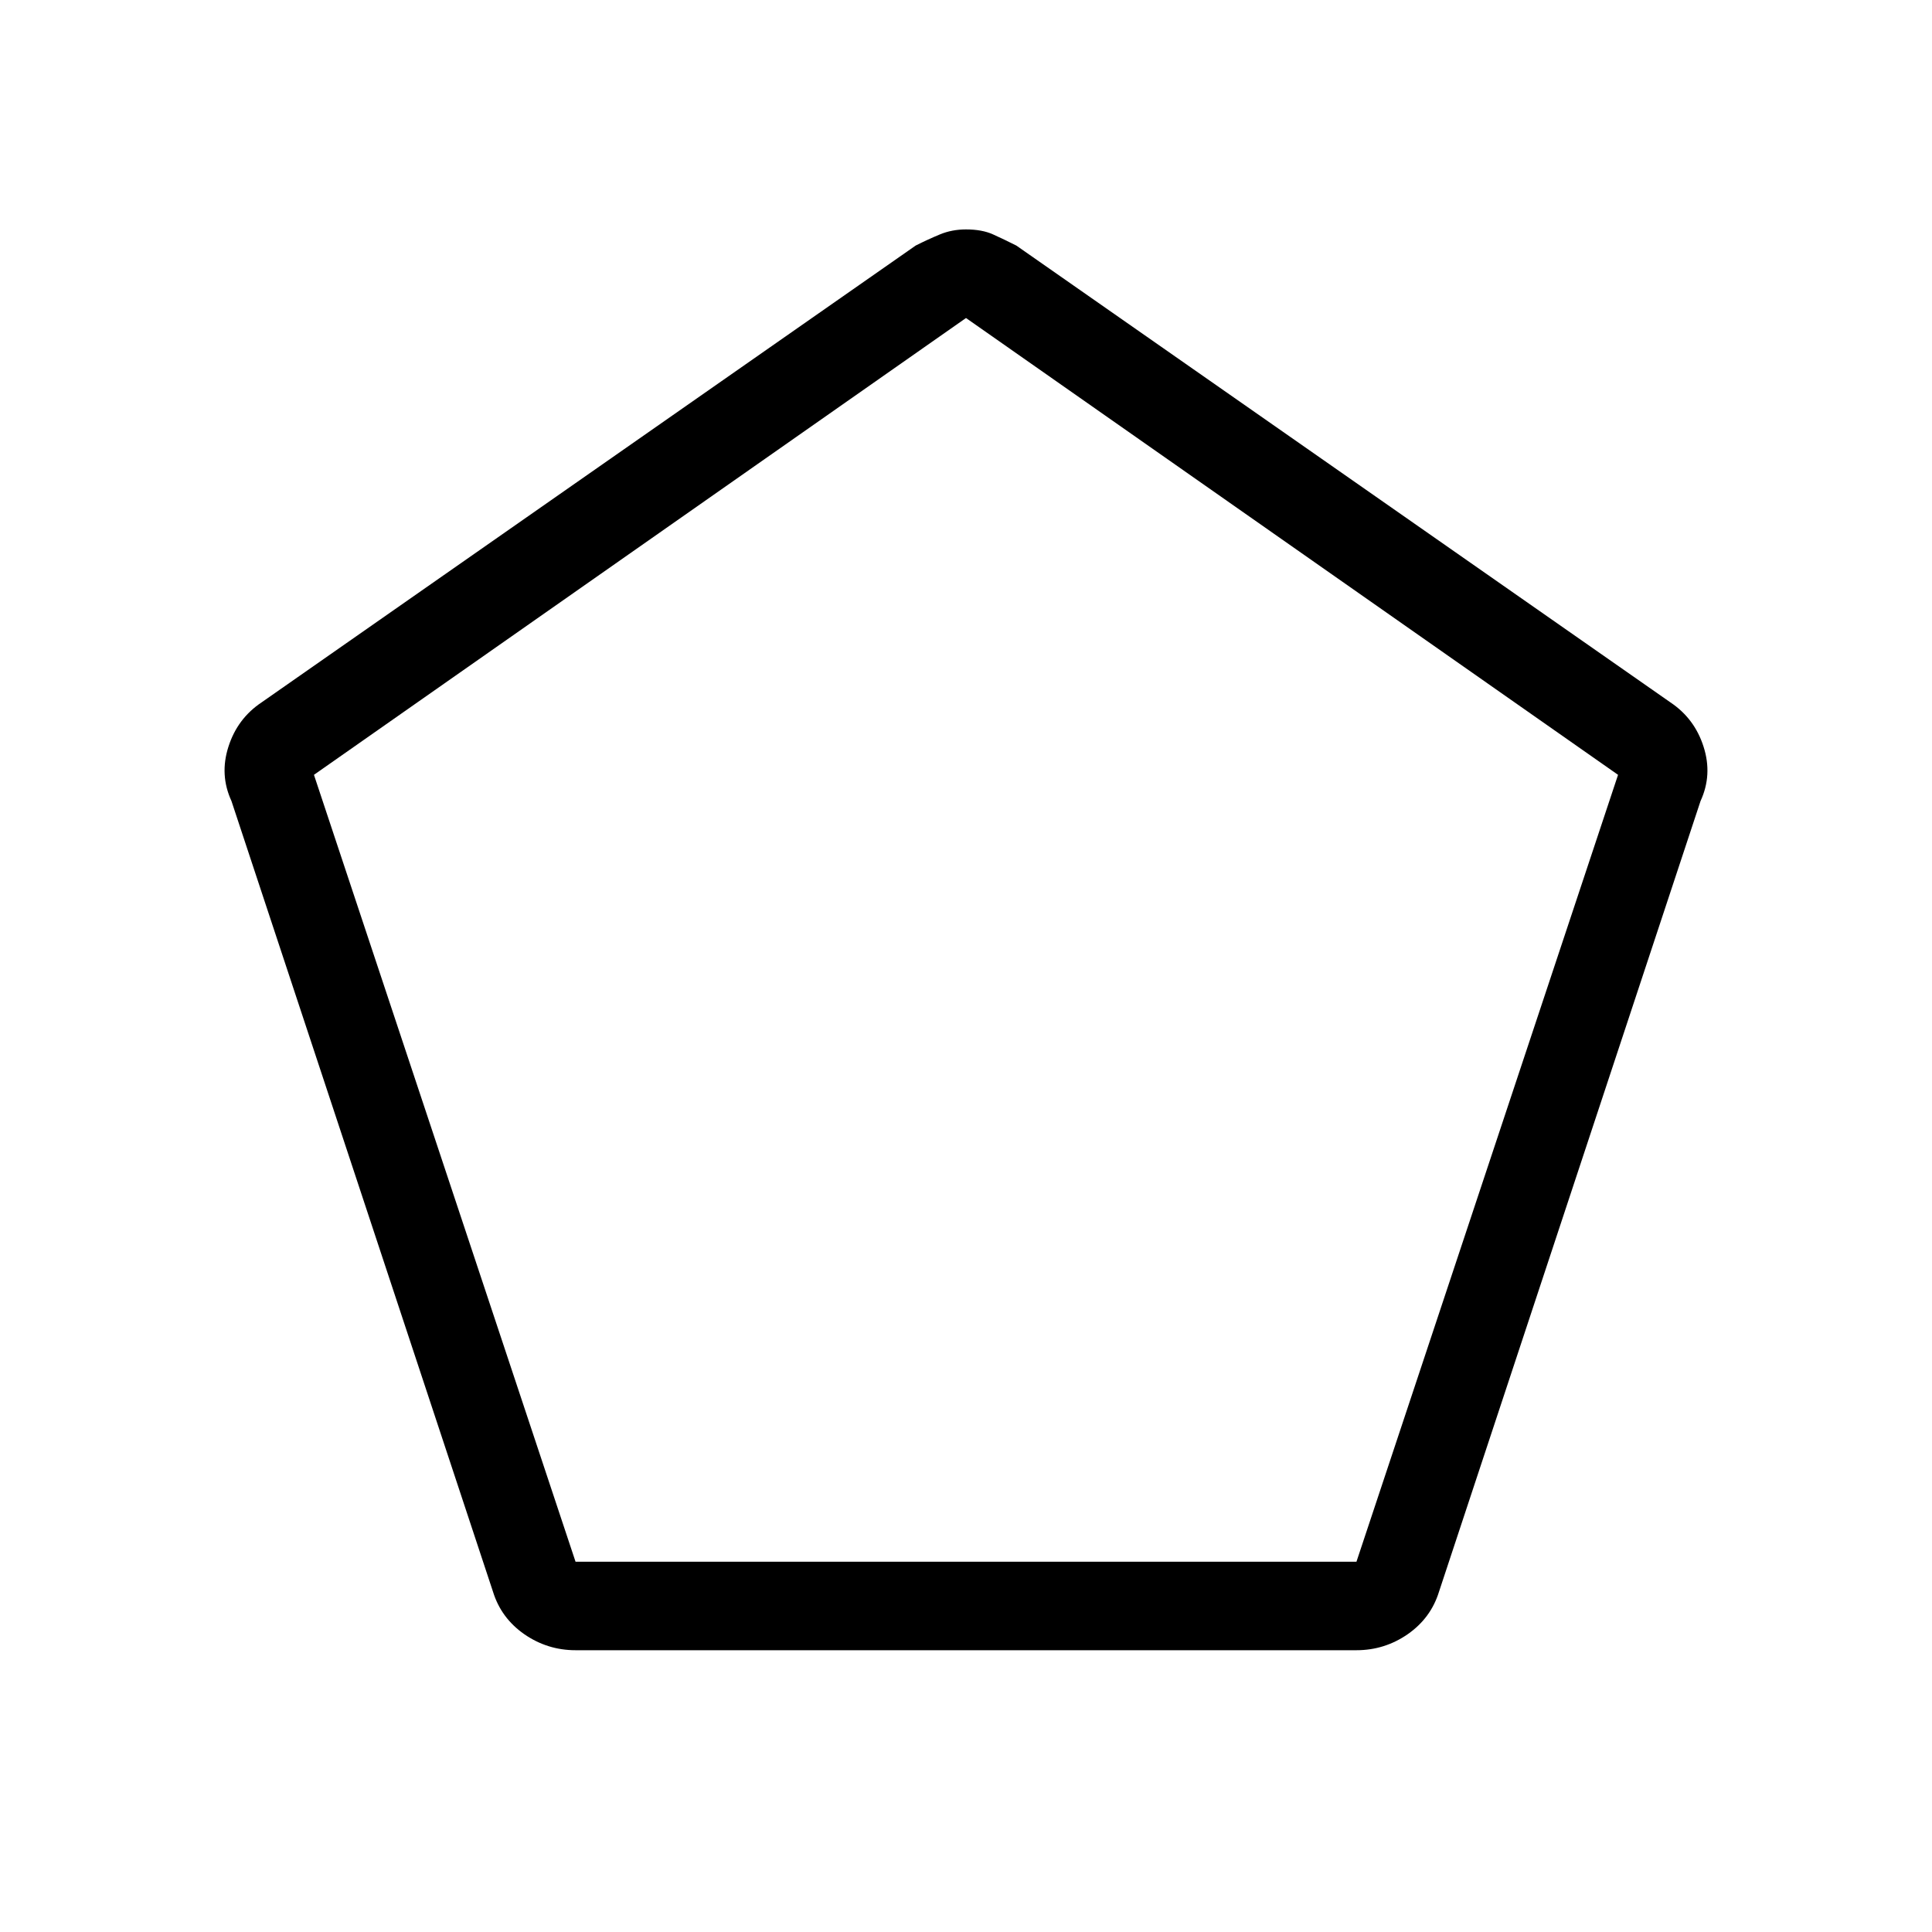 <svg xmlns="http://www.w3.org/2000/svg" height="20" width="20"><path d="M5.958 16.167h8.084l2.708-8.146L10 3.292 3.25 8.021Zm0 .916q-.291 0-.531-.166-.239-.167-.323-.438L2.396 8.292q-.125-.271-.031-.563.093-.291.343-.458l6.771-4.729q.125-.063.25-.115.125-.052.271-.052.167 0 .281.052.115.052.24.115l6.771 4.729q.25.167.343.458.094.292-.031.563l-2.708 8.187q-.084.271-.323.438-.24.166-.531.166ZM10 9.729Z"/></svg>